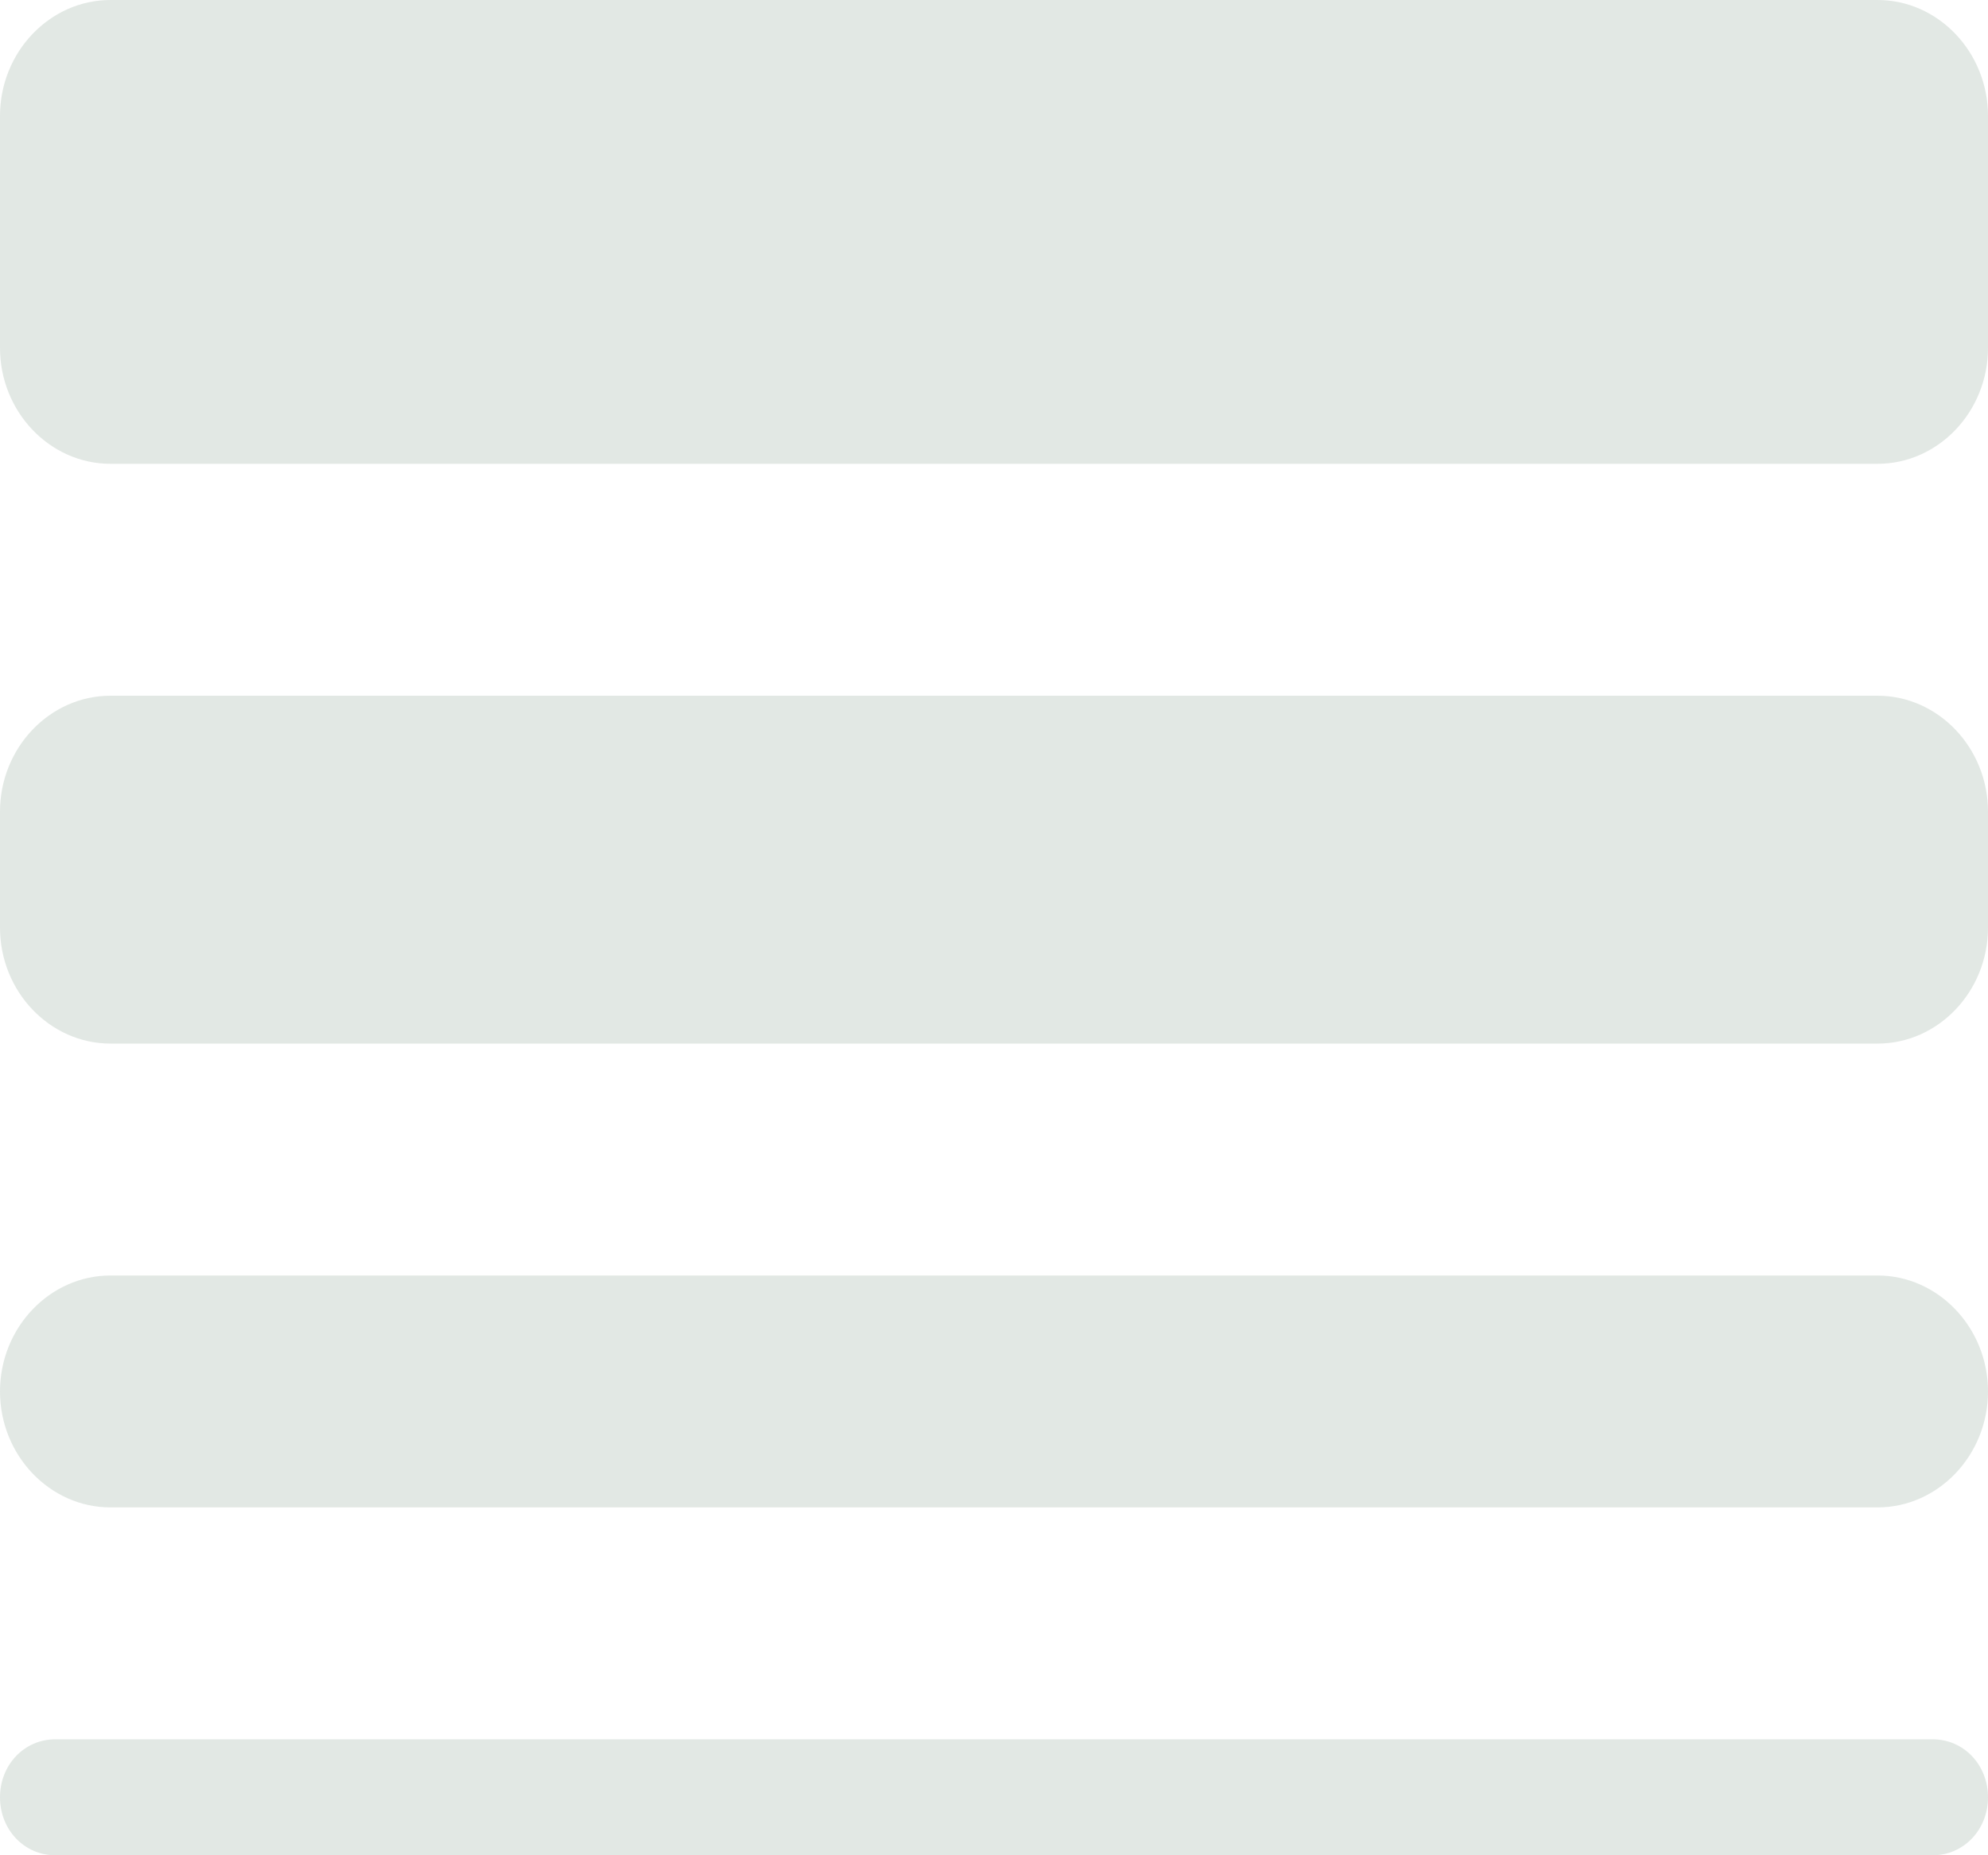 <svg width="30" height="28" viewBox="0 0 30 28" fill="none" xmlns="http://www.w3.org/2000/svg">
<g clip-path="url(#clip0_6:98)">
<path fill-rule="evenodd" clip-rule="evenodd" d="M28.333 19.25H1.667C0.75 19.25 0 20.038 0 21C0 21.962 0.75 22.75 1.667 22.75H28.333C29.25 22.75 30 21.962 30 21C30 20.038 29.25 19.25 28.333 19.25ZM28.333 10.5H1.667C0.75 10.5 0 11.287 0 12.25V14C0 14.963 0.75 15.75 1.667 15.75H28.333C29.25 15.75 30 14.963 30 14V12.25C30 11.287 29.25 10.5 28.333 10.5ZM28.333 0H1.667C0.75 0 0 0.787 0 1.75V5.25C0 6.213 0.75 7 1.667 7H28.333C29.25 7 30 6.213 30 5.25V1.75C30 0.787 29.25 0 28.333 0ZM29.167 26.25H0.833C0.367 26.25 0 26.635 0 27.125C0 27.615 0.367 28 0.833 28H29.167C29.633 28 30 27.615 30 27.125C30 26.635 29.633 26.25 29.167 26.25Z" fill="#E2E8E4"/>
</g>
<defs>
<clipPath id="clip0_6:98">
<rect width="30" height="28" fill="white"/>
</clipPath>
</defs>
</svg>
